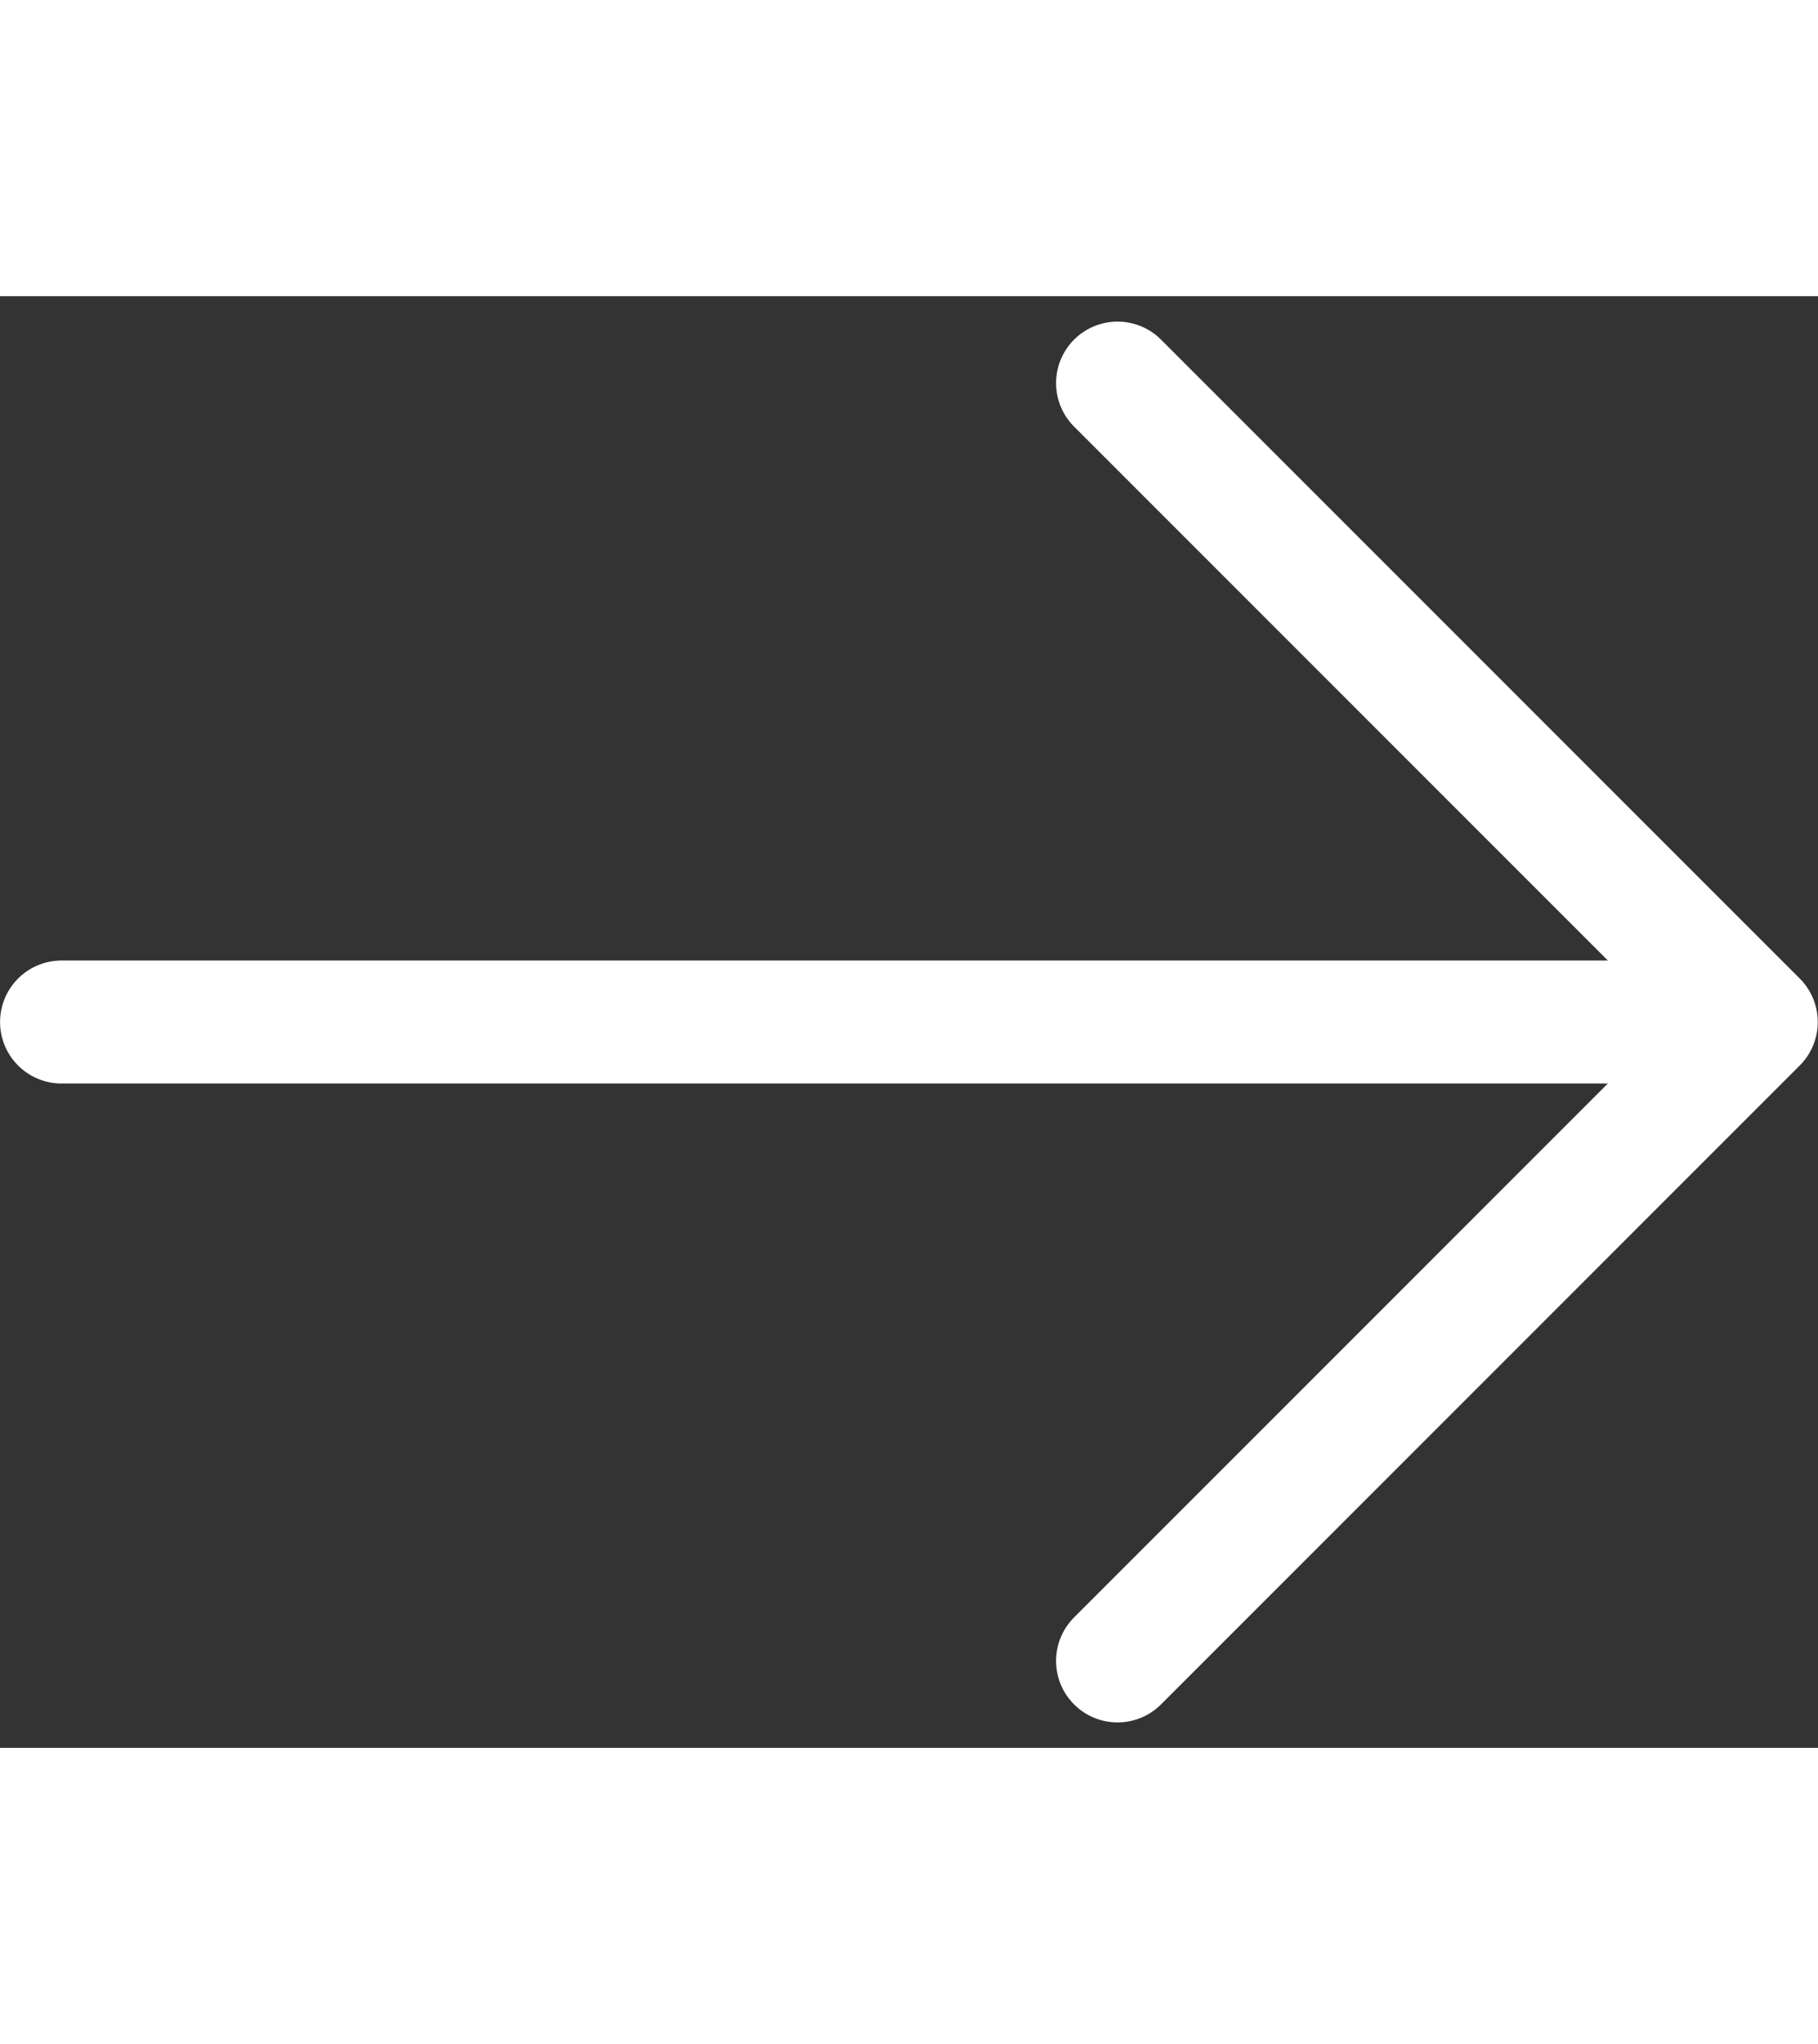 <svg class="arrow-symbol" xmlns="http://www.w3.org/2000/svg" width="21" height="23.605" viewBox="0 0 29.57 23.605">
    <rect x="0" y="0" width="29.57" height="23.605" fill="#333333" stroke="none"/>
    <defs>
        <style>
            .cls-1, .cls-2 {
            fill: none;
            stroke: #FFF;
            stroke-linecap: round;
            stroke-width: 2px;
            }

            .cls-1 {
            stroke-linejoin: round;
            }
        </style>
    </defs>
    <g transform="translate(-1549.605 -5766.115)">
        <path class="cls-1" d="M17263.8,5760.546l10.389,10.389-10.389,10.389" transform="translate(-15696.018 6.982)"/>
        <path class="cls-2" d="M17274.688,5777.917h-27.082" transform="translate(-15697)"/>
    </g>
</svg>